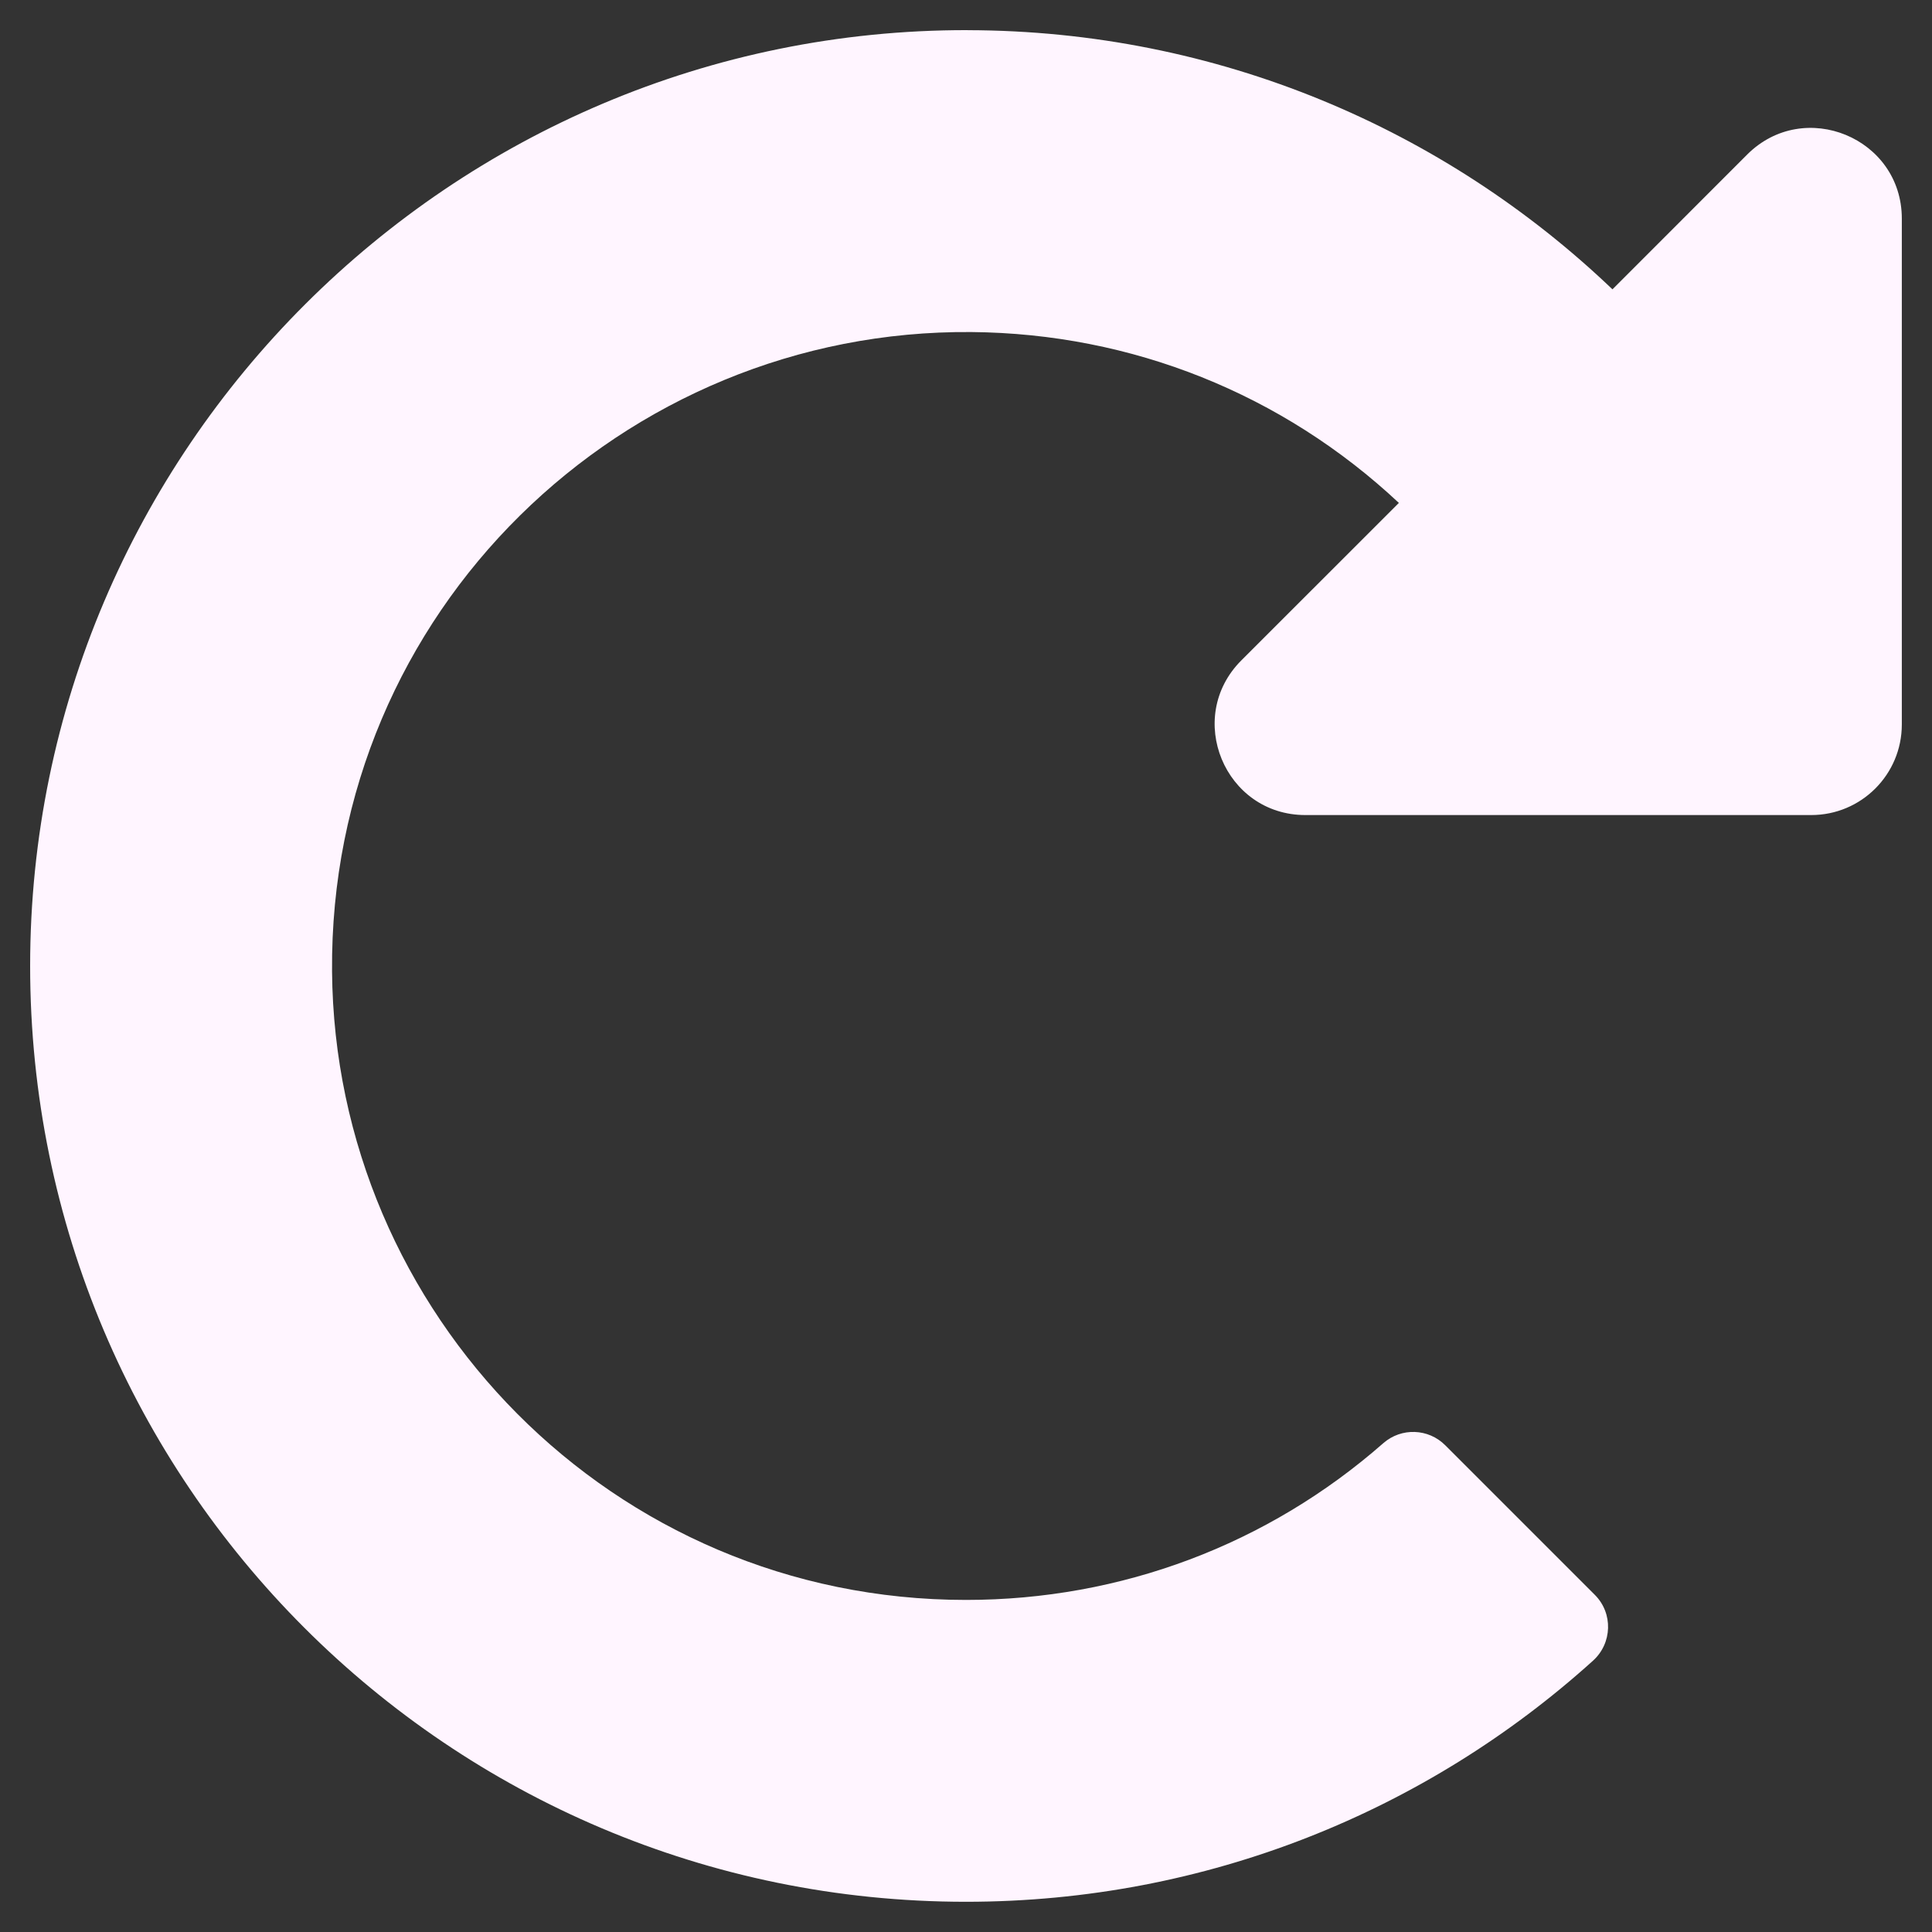 <svg width="100" height="100" xmlns="http://www.w3.org/2000/svg">

 <rect width="100%" height="100%" fill="#333333" stroke="none"/>

 <g>
  <title>background</title>
  <rect fill="none" id="canvas_background" height="402" width="582" y="-1" x="-1"/>
 </g>
 <g>
  <title>Layer 1</title>
  <g id="surface1">
   <path id="svg_1" fill-rule="nonzero" fill="#FFF5FF" d="m50.09,1.562c12.941,0.023 24.695,5.125 33.371,13.414l6.973,-6.977c2.953,-2.949 8.004,-0.859 8.004,3.316l0,26.184c0,2.59 -2.098,4.688 -4.688,4.688l-26.184,0c-4.176,0 -6.266,-5.051 -3.316,-8.004l8.156,-8.152c-6.027,-5.645 -13.828,-8.77 -22.117,-8.844c-18.043,-0.156 -33.258,14.449 -33.102,33.094c0.148,17.688 14.488,32.531 32.812,32.531c8.031,0 15.625,-2.867 21.605,-8.117c0.93,-0.812 2.328,-0.762 3.199,0.109l7.746,7.746c0.953,0.953 0.902,2.504 -0.094,3.406c-8.59,7.758 -19.973,12.48 -32.457,12.48c-26.75,0 -48.438,-21.688 -48.438,-48.438c0,-26.719 21.805,-48.484 48.527,-48.438zm0,0"/>
  </g>
 </g>
</svg>